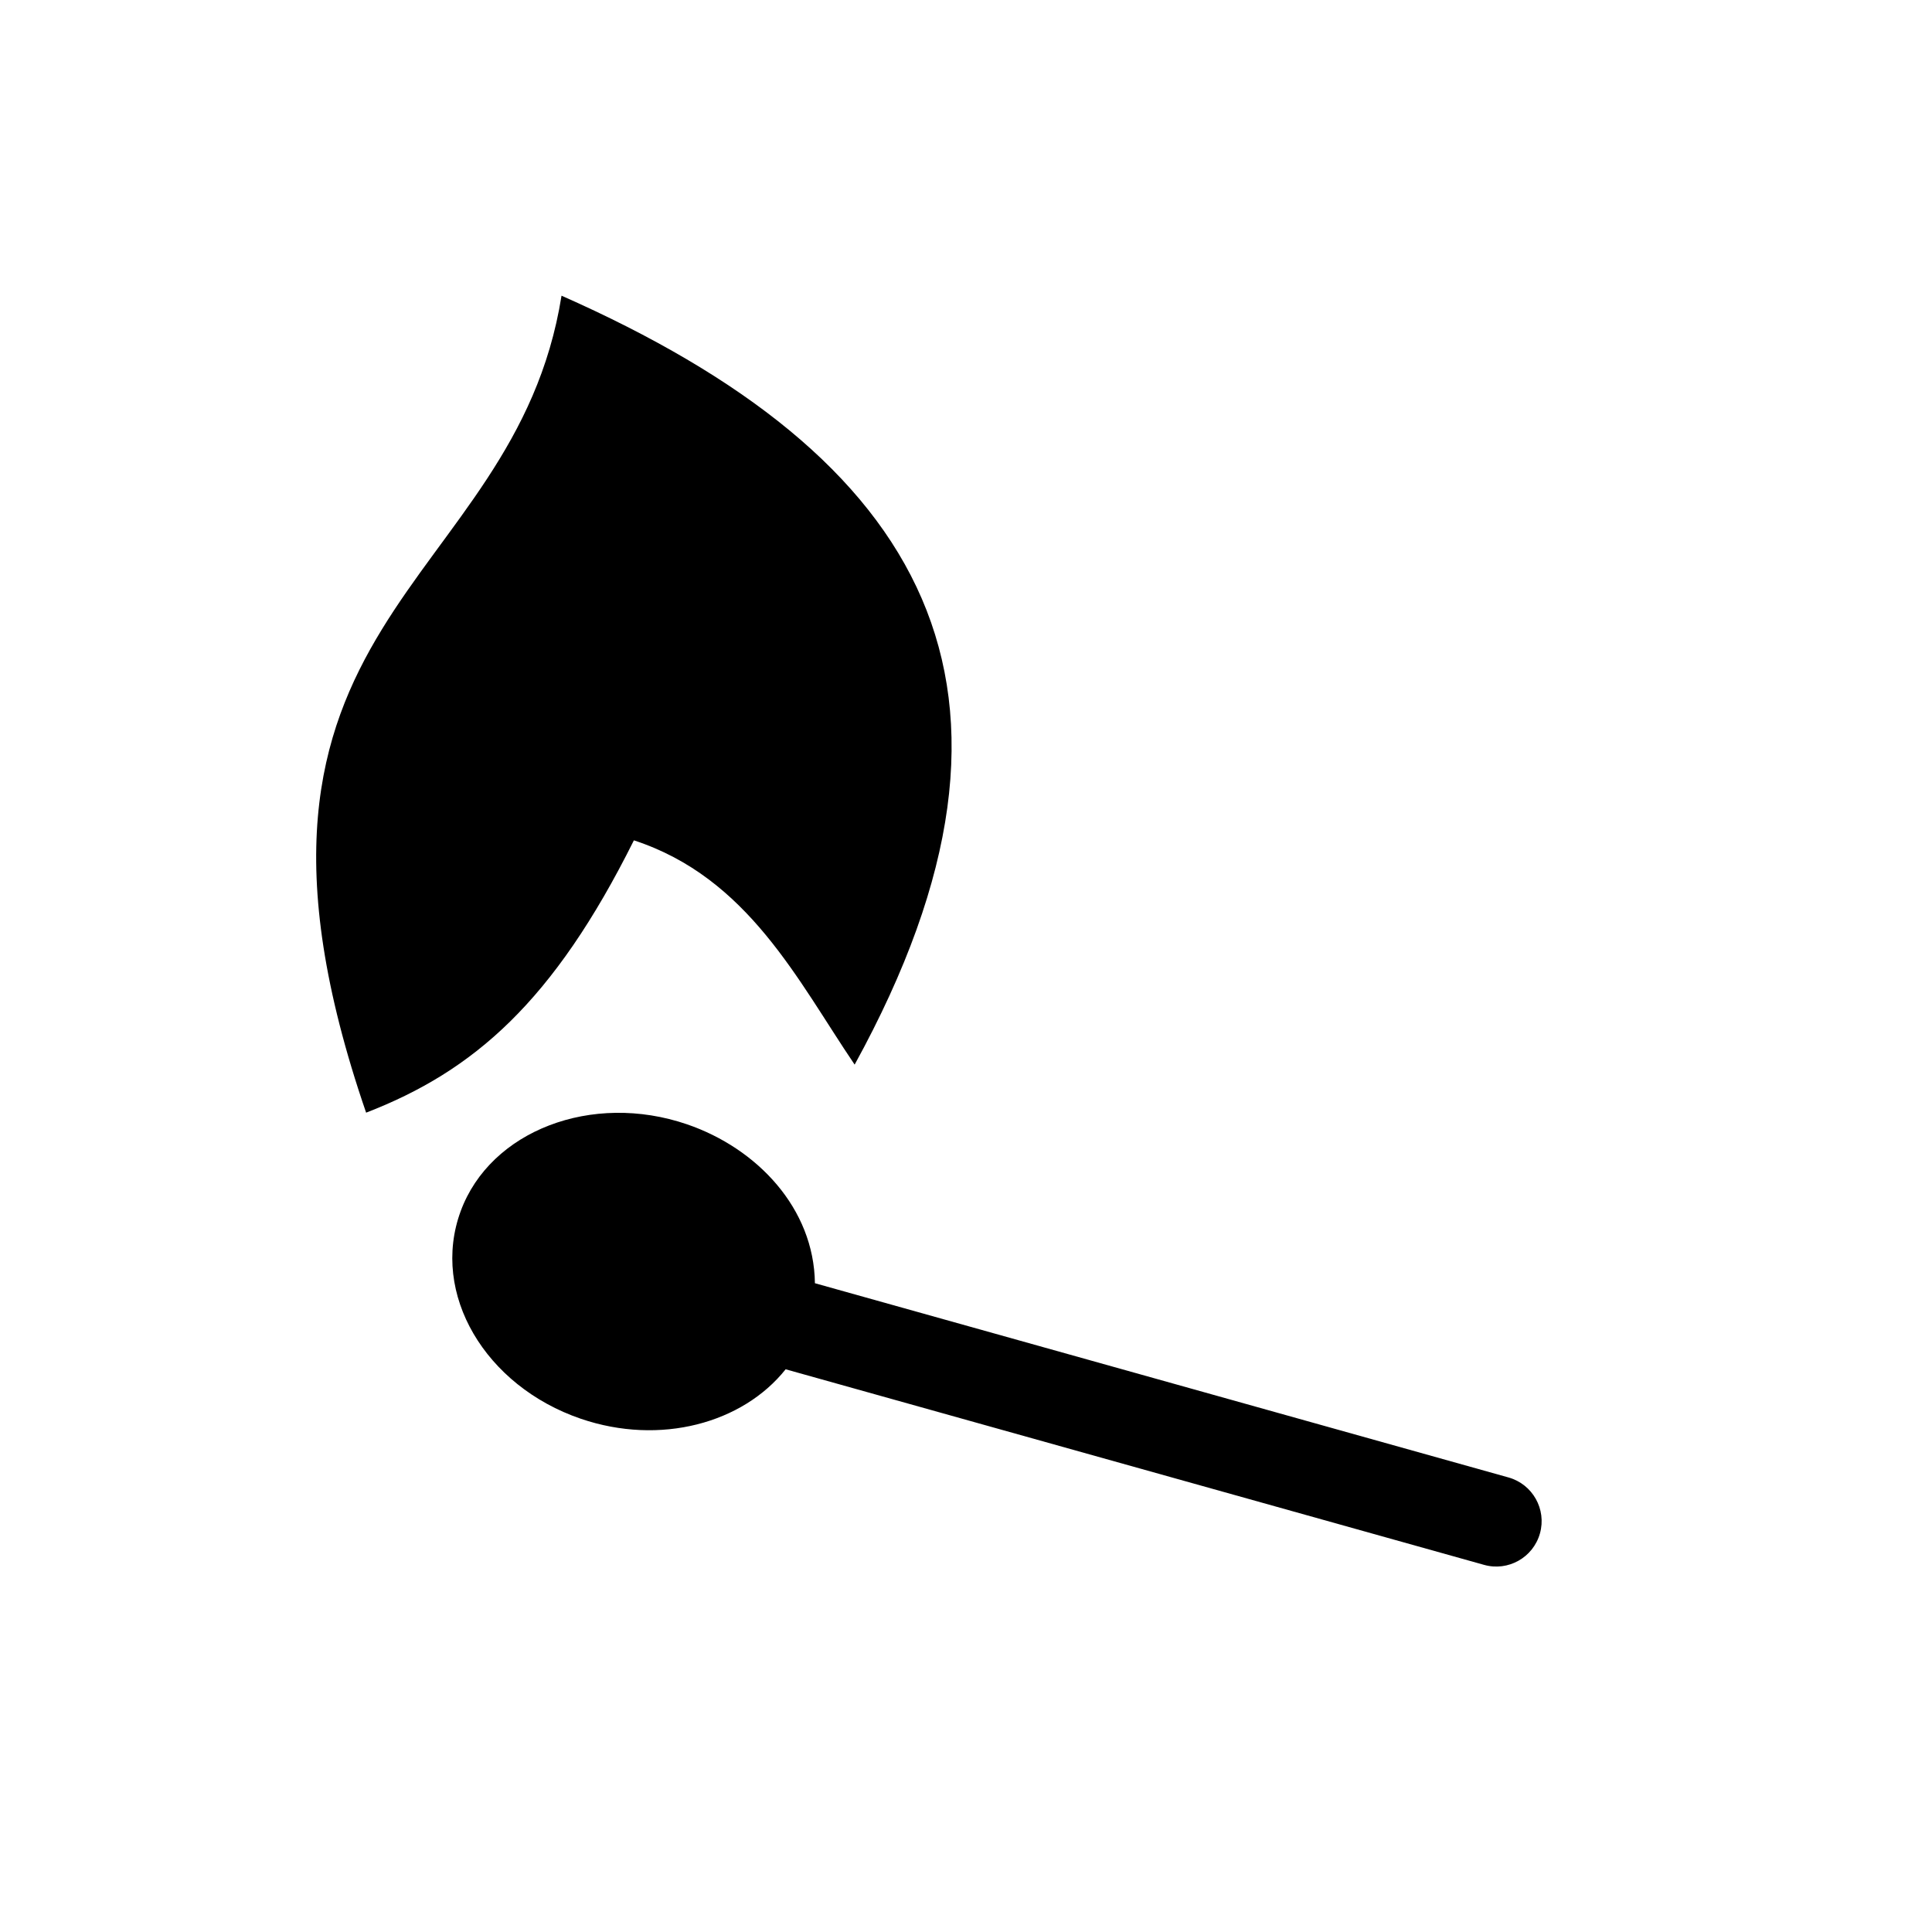 <?xml version="1.0" encoding="UTF-8" standalone="no"?>
<svg
   xmlns:dc="http://purl.org/dc/elements/1.1/"
   xmlns:cc="http://creativecommons.org/ns#"
   xmlns:rdf="http://www.w3.org/1999/02/22-rdf-syntax-ns#"
   xmlns:svg="http://www.w3.org/2000/svg"
   xmlns="http://www.w3.org/2000/svg"
   xmlns:sodipodi="http://sodipodi.sourceforge.net/DTD/sodipodi-0.dtd"
   xmlns:inkscape="http://www.inkscape.org/namespaces/inkscape"
   version="1.1"
   x="0px"
   y="0px"
   viewBox="0 0 139.831 139.831"
   enable-background="new 0 0 100 100"
   xml:space="preserve"
   id="svg10"
   sodipodi:docname="match.svg"
   width="139.831"
   height="139.831"
   inkscape:version="0.92.5 (2060ec1f9f, 2020-04-08)"><defs
     id="defs14" /><sodipodi:namedview
     pagecolor="#ffffff"
     bordercolor="#666666"
     borderopacity="1"
     objecttolerance="10"
     gridtolerance="10"
     guidetolerance="10"
     inkscape:pageopacity="0"
     inkscape:pageshadow="2"
     inkscape:window-width="1920"
     inkscape:window-height="1011"
     id="namedview12"
     showgrid="false"
     fit-margin-top="0"
     fit-margin-left="0"
     fit-margin-right="0"
     fit-margin-bottom="0"
     inkscape:zoom="3.776"
     inkscape:cx="64.507809"
     inkscape:cy="79.353619"
     inkscape:window-x="0"
     inkscape:window-y="0"
     inkscape:window-maximized="1"
     inkscape:current-layer="svg10" /><g
     id="g827"
     transform="matrix(-1.095,0,0,1.095,111.579,21.401)"><path
       inkscape:connector-curvature="0"
       id="path2"
       d="m 77.699,54 c -7.117,-2.751 -12.38,-7.332 -17.699,-18 -7.554,2.47 -10.824,9.265 -14.591,14.824 -13.714,-24.964 -4.575,-40.236 19.374,-50.824 3.128,19.654 24.218,21.143 12.916,54 z" /><path
       inkscape:connector-curvature="0"
       id="path4"
       d="m 71.448,60.508 c -1.96,-5.316 -8.672,-7.89 -14.958,-5.739 -4.648,1.592 -8.394,5.565 -8.455,10.504 L 2.192,78.111 c -1.595,0.447 -2.527,2.102 -2.08,3.697 0.448,1.601 2.11,2.529 3.697,2.08 L 49.97,70.961 c 2.838,3.566 8.286,5.062 13.54,3.27 6.311,-2.162 9.951,-8.253 7.938,-13.723 z" /></g></svg>